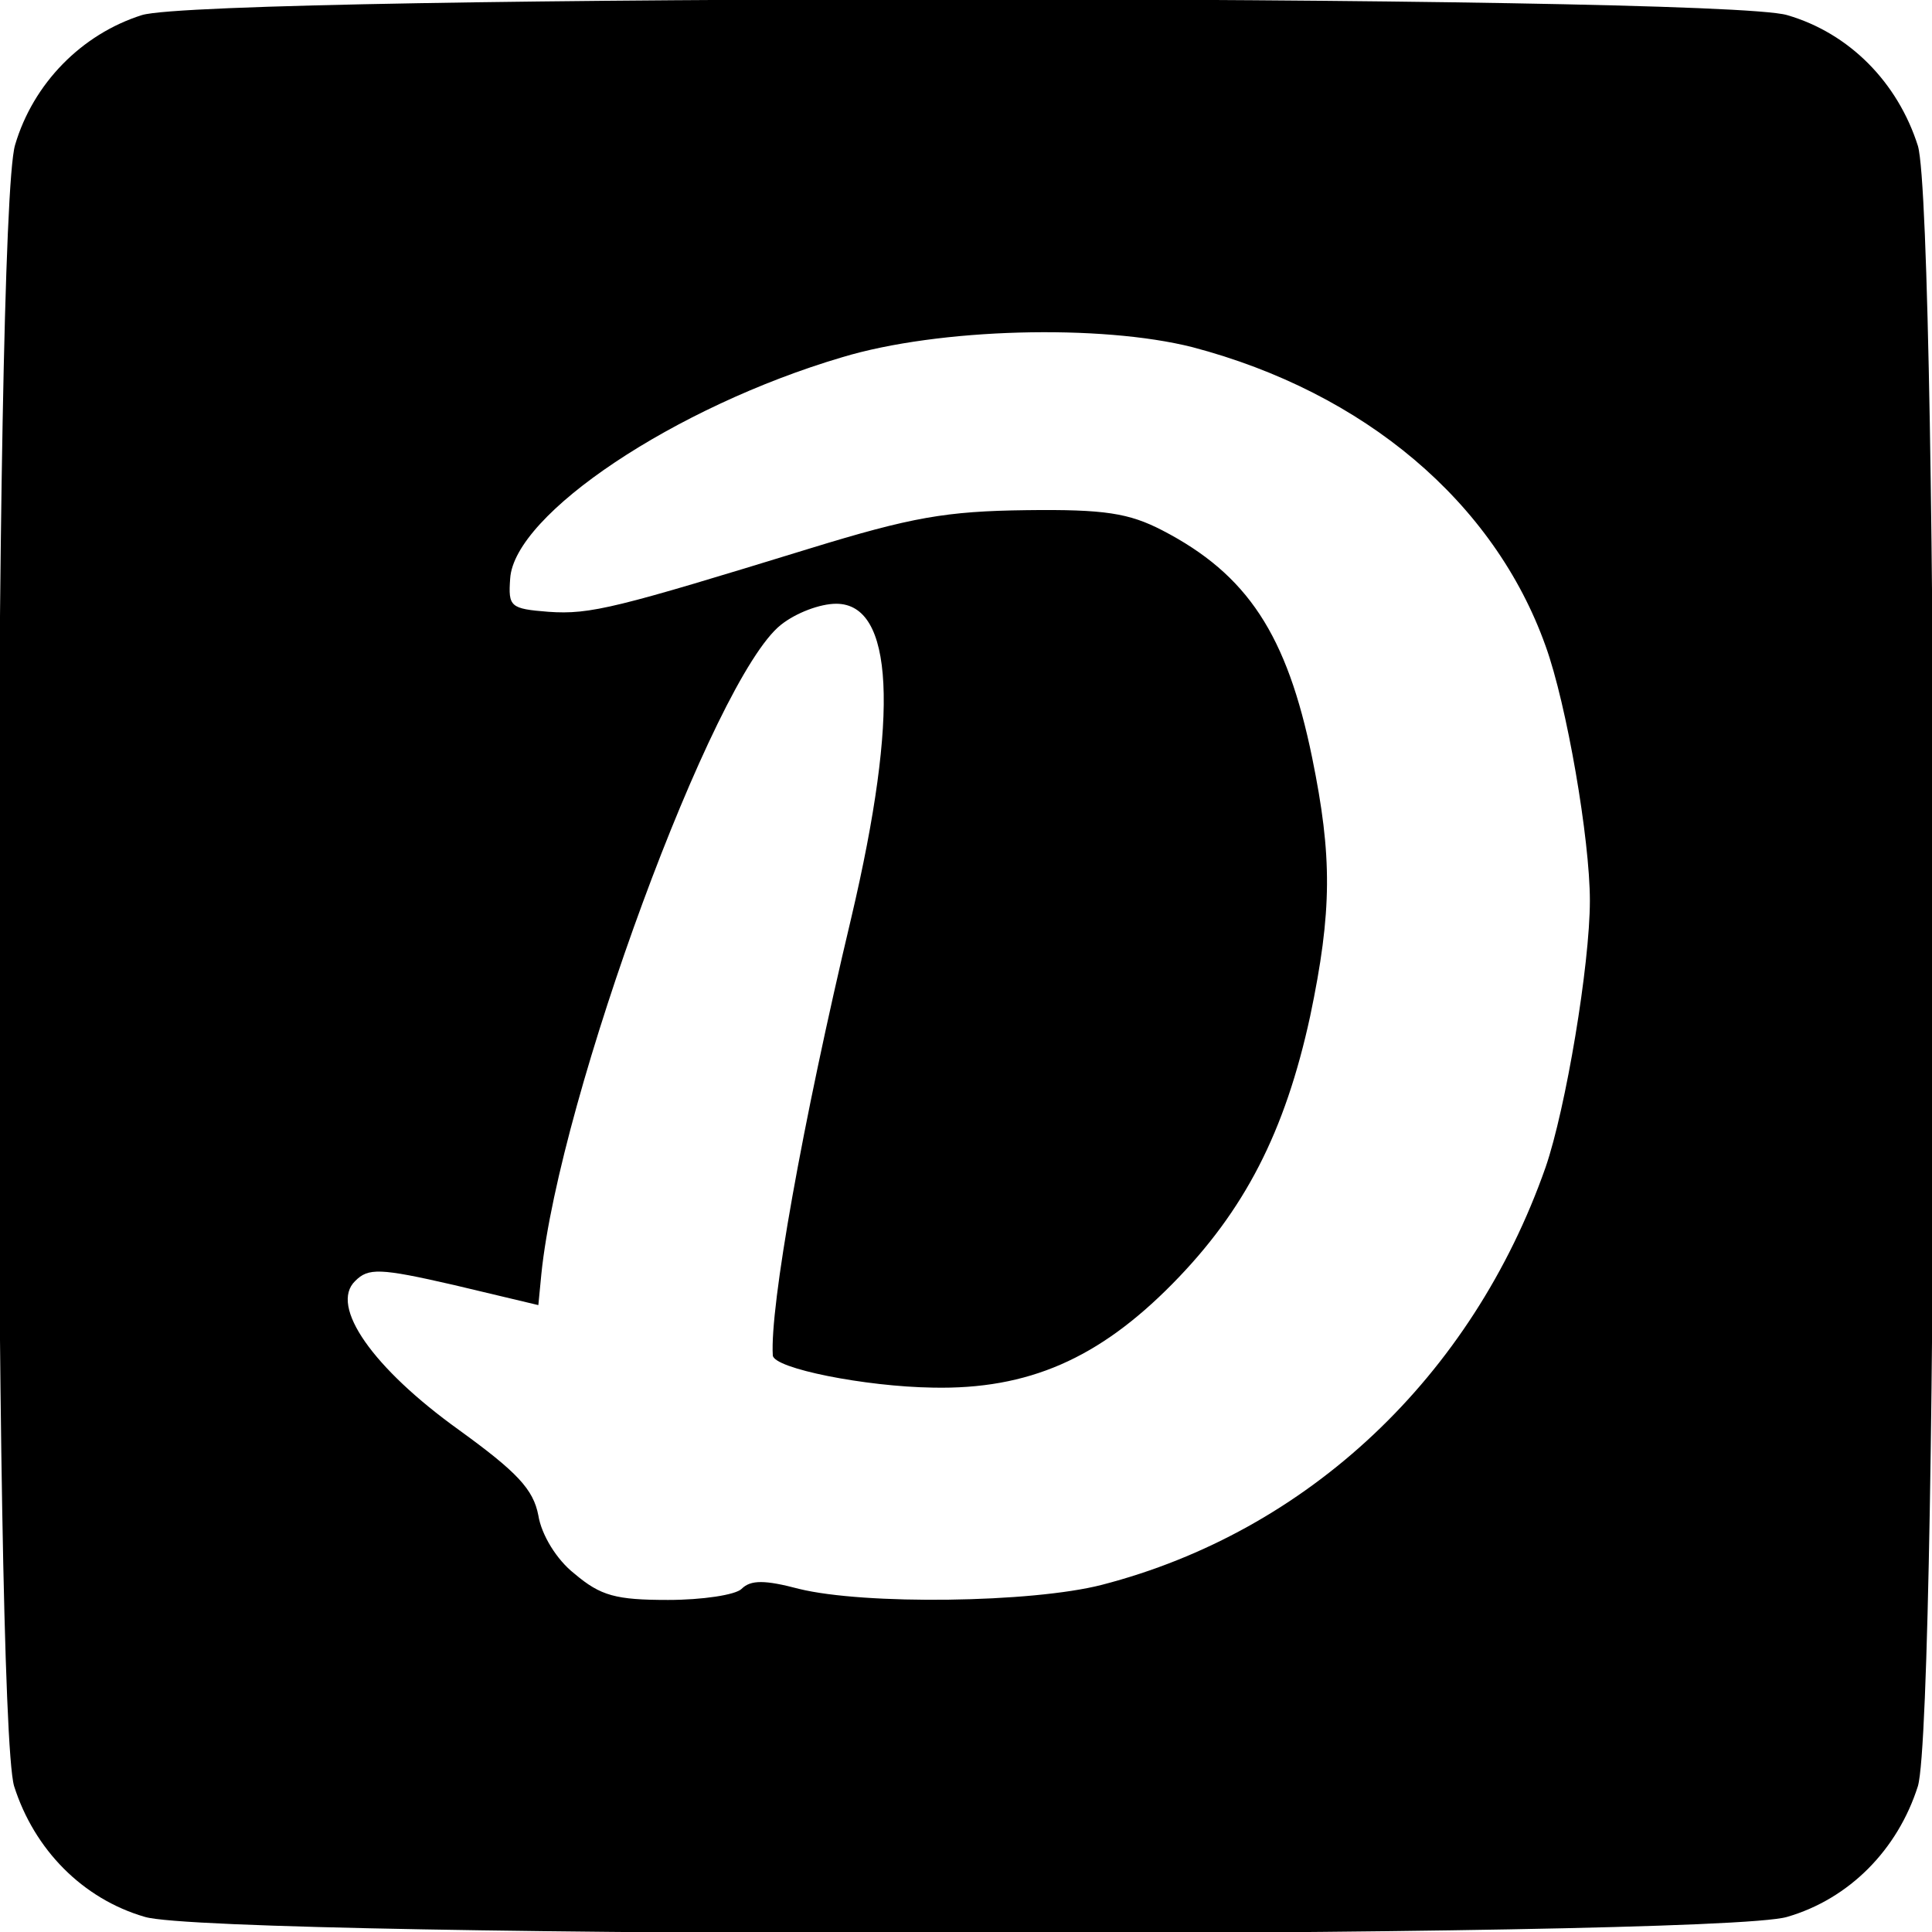 <?xml version="1.0" standalone="no"?>
<!DOCTYPE svg PUBLIC "-//W3C//DTD SVG 20010904//EN"
 "http://www.w3.org/TR/2001/REC-SVG-20010904/DTD/svg10.dtd">
<svg version="1.0" xmlns="http://www.w3.org/2000/svg"
 width="192pt" height="192pt" viewBox="0 0 192 192"
 preserveAspectRatio="xMidYMid meet">

<g transform="translate(0,192) scale(0.1,-0.1)"
fill="#000000" stroke="none">
<path d="M141 1905 c-60 -19 -108 -68 -126 -129 -22 -73 -22 -1559 -1 -1631
20 -63 68 -112 130 -130 74 -22 1558 -22 1632 0 62 18 110 67 130 130 21 72
21 1558 0 1630 -20 63 -68 112 -130 130 -71 21 -1567 21 -1635 0z m1044 -330
c171 -45 300 -154 351 -297 21 -58 44 -192 44 -253 0 -64 -24 -207 -44 -265
-73 -208 -236 -362 -441 -415 -70 -18 -236 -20 -301 -4 -34 9 -48 9 -57 0 -6
-6 -39 -11 -73 -11 -52 0 -67 4 -93 26 -18 14 -33 39 -36 58 -5 26 -21 43 -79
85 -85 61 -129 123 -103 148 13 13 24 13 98 -4 l84 -20 3 31 c18 176 171 592
238 645 15 12 39 21 55 21 57 0 63 -108 15 -312 -49 -206 -81 -387 -78 -435 1
-13 92 -31 159 -32 95 -2 165 29 238 103 72 73 112 151 137 266 22 105 22 159
2 257 -25 122 -64 182 -149 226 -33 17 -57 21 -135 20 -80 -1 -114 -7 -215
-38 -192 -59 -218 -66 -260 -63 -38 3 -40 5 -38 33 4 64 164 171 330 220 96
29 257 33 348 10z"/>
</g>
</svg>
